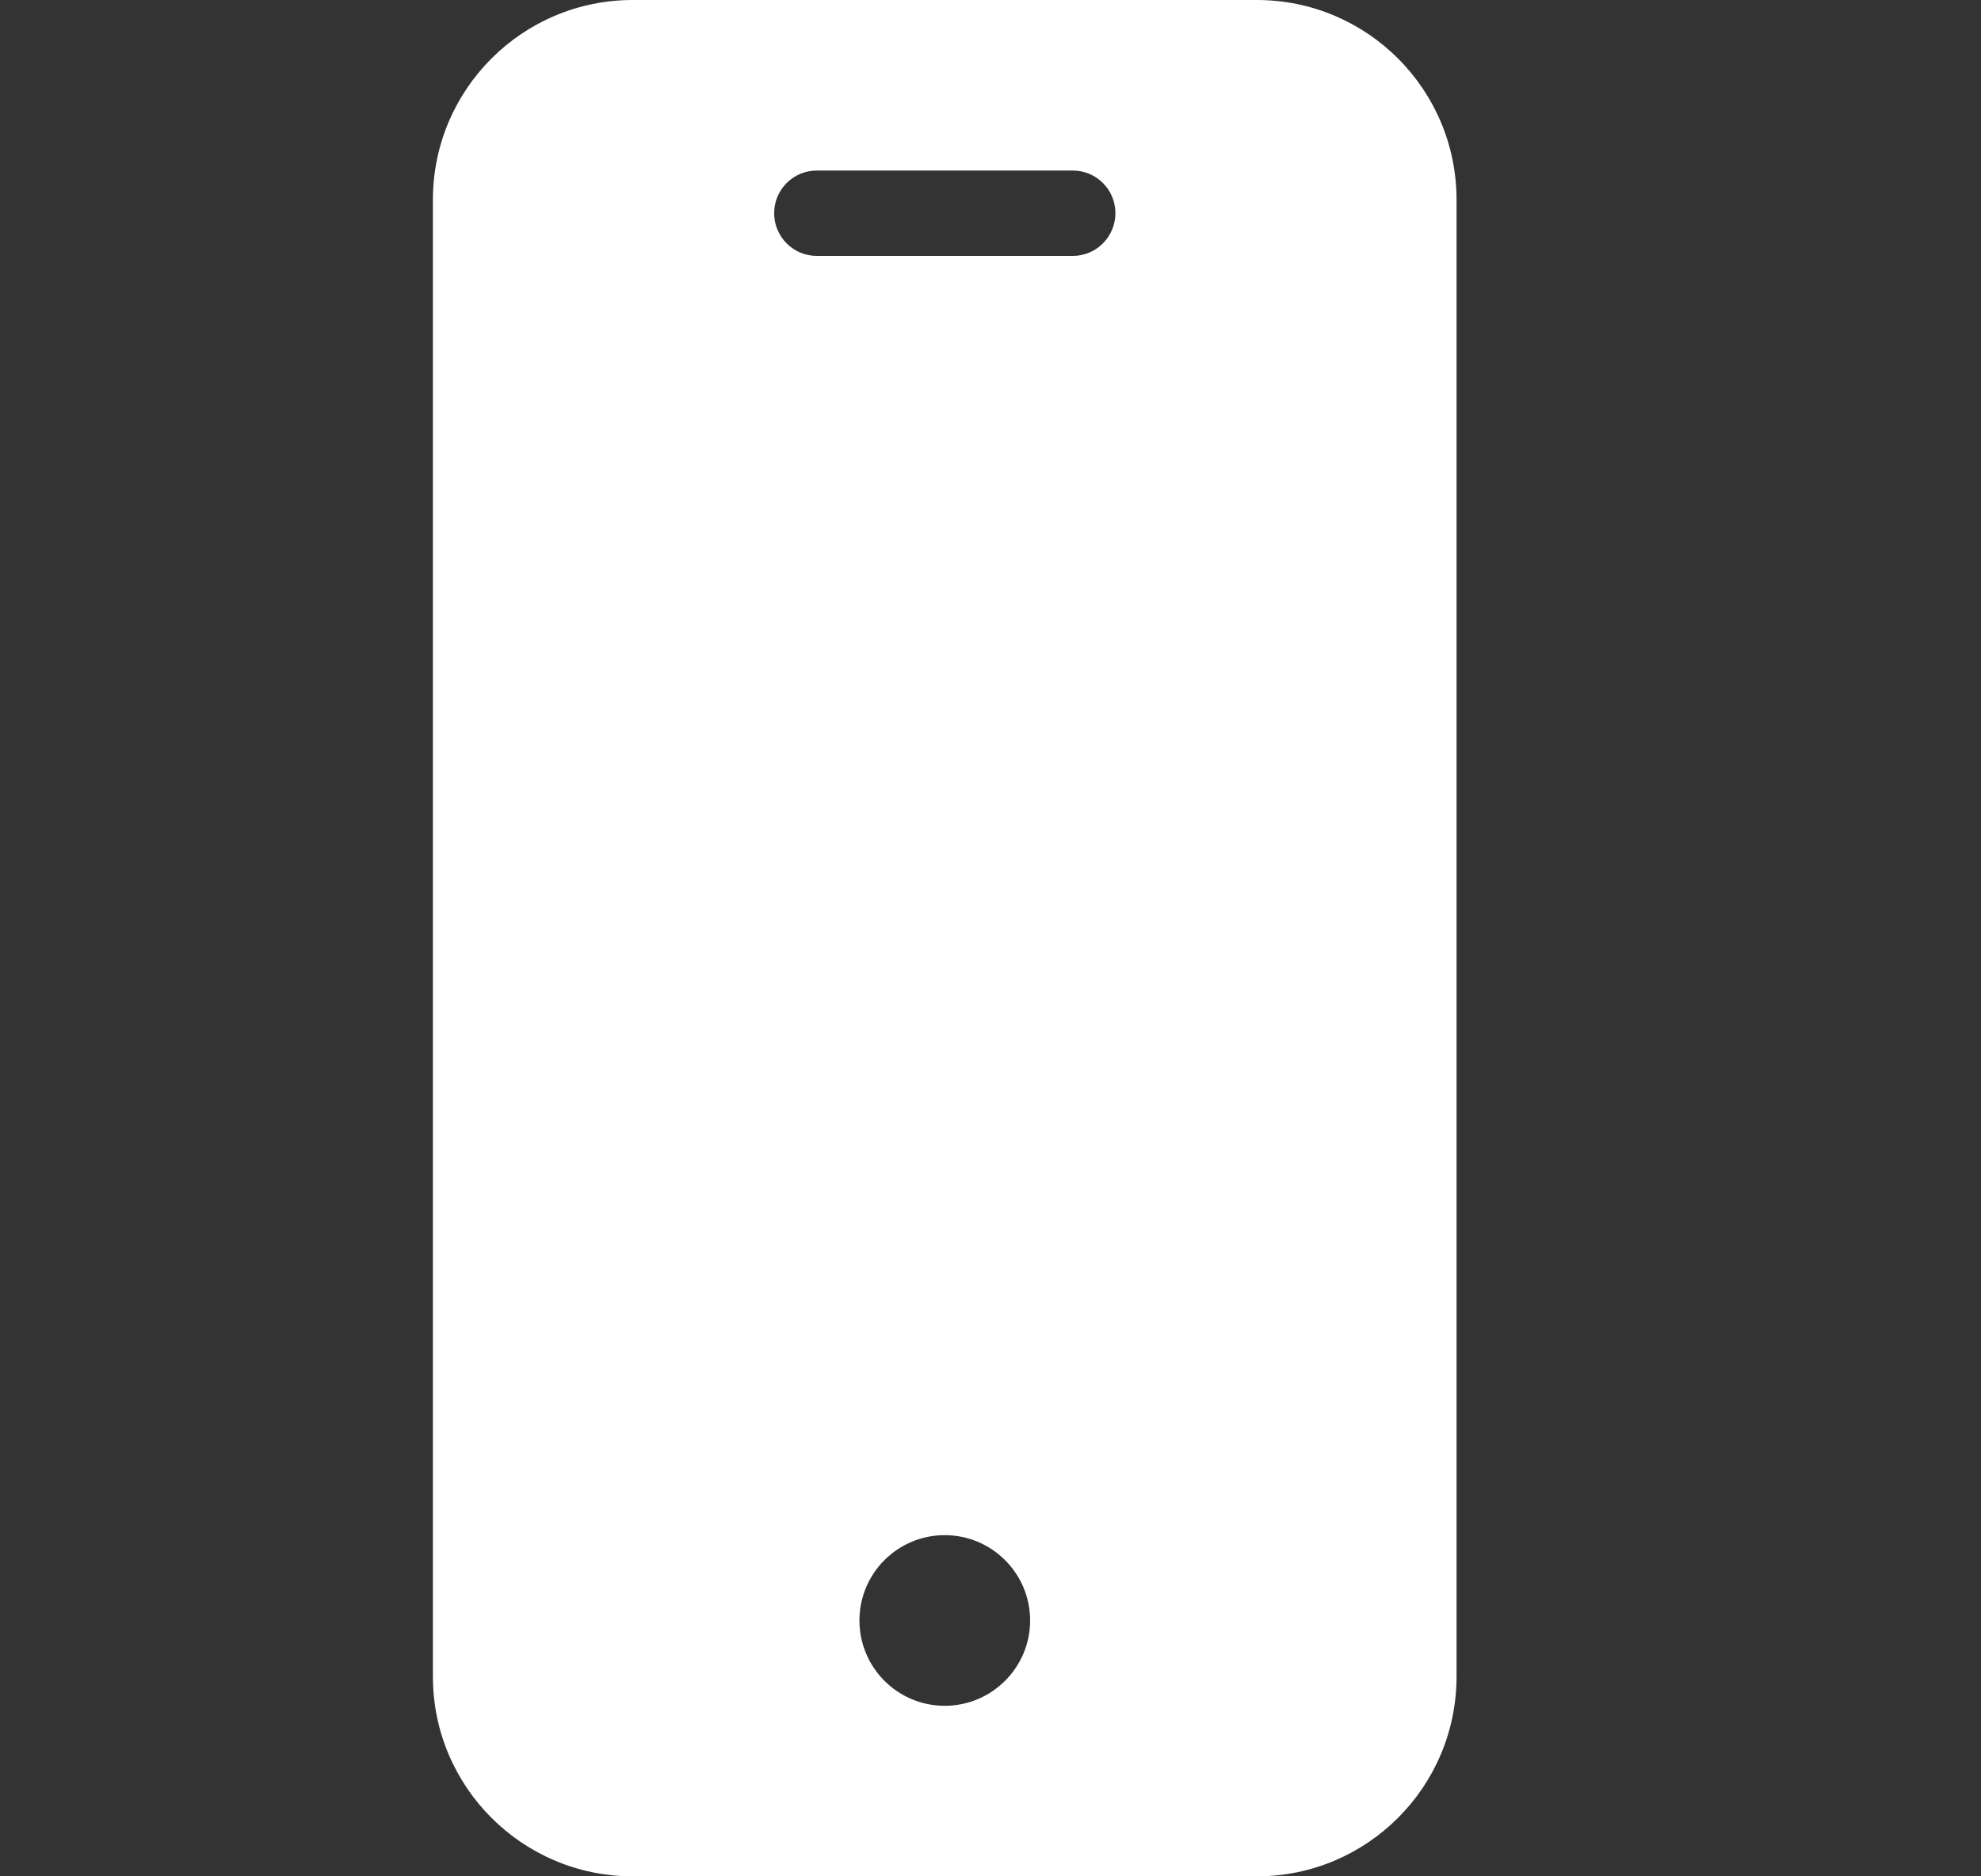 <svg width="19" height="18" viewBox="0 0 19 18" fill="none" xmlns="http://www.w3.org/2000/svg">
<rect x="0" y="0" width="19" height="18" fill="#333333" stroke="none"/>
<path d="M12.056 0H6.067C5.01 0.001 4.153 0.858 4.152 1.915V16.085C4.153 17.142 5.01 17.999 6.067 18H12.056C13.113 17.999 13.969 17.142 13.97 16.085V1.915C13.969 0.858 13.113 0.001 12.056 0V0ZM9.061 16.364C8.609 16.364 8.243 15.997 8.243 15.545C8.243 15.094 8.609 14.727 9.061 14.727C9.513 14.727 9.88 15.094 9.88 15.545C9.88 15.997 9.513 16.364 9.061 16.364ZM10.289 2.455H7.834C7.608 2.455 7.425 2.271 7.425 2.045C7.425 1.819 7.608 1.636 7.834 1.636H10.289C10.515 1.636 10.698 1.819 10.698 2.045C10.698 2.271 10.515 2.455 10.289 2.455Z" fill="white"/>
</svg>
